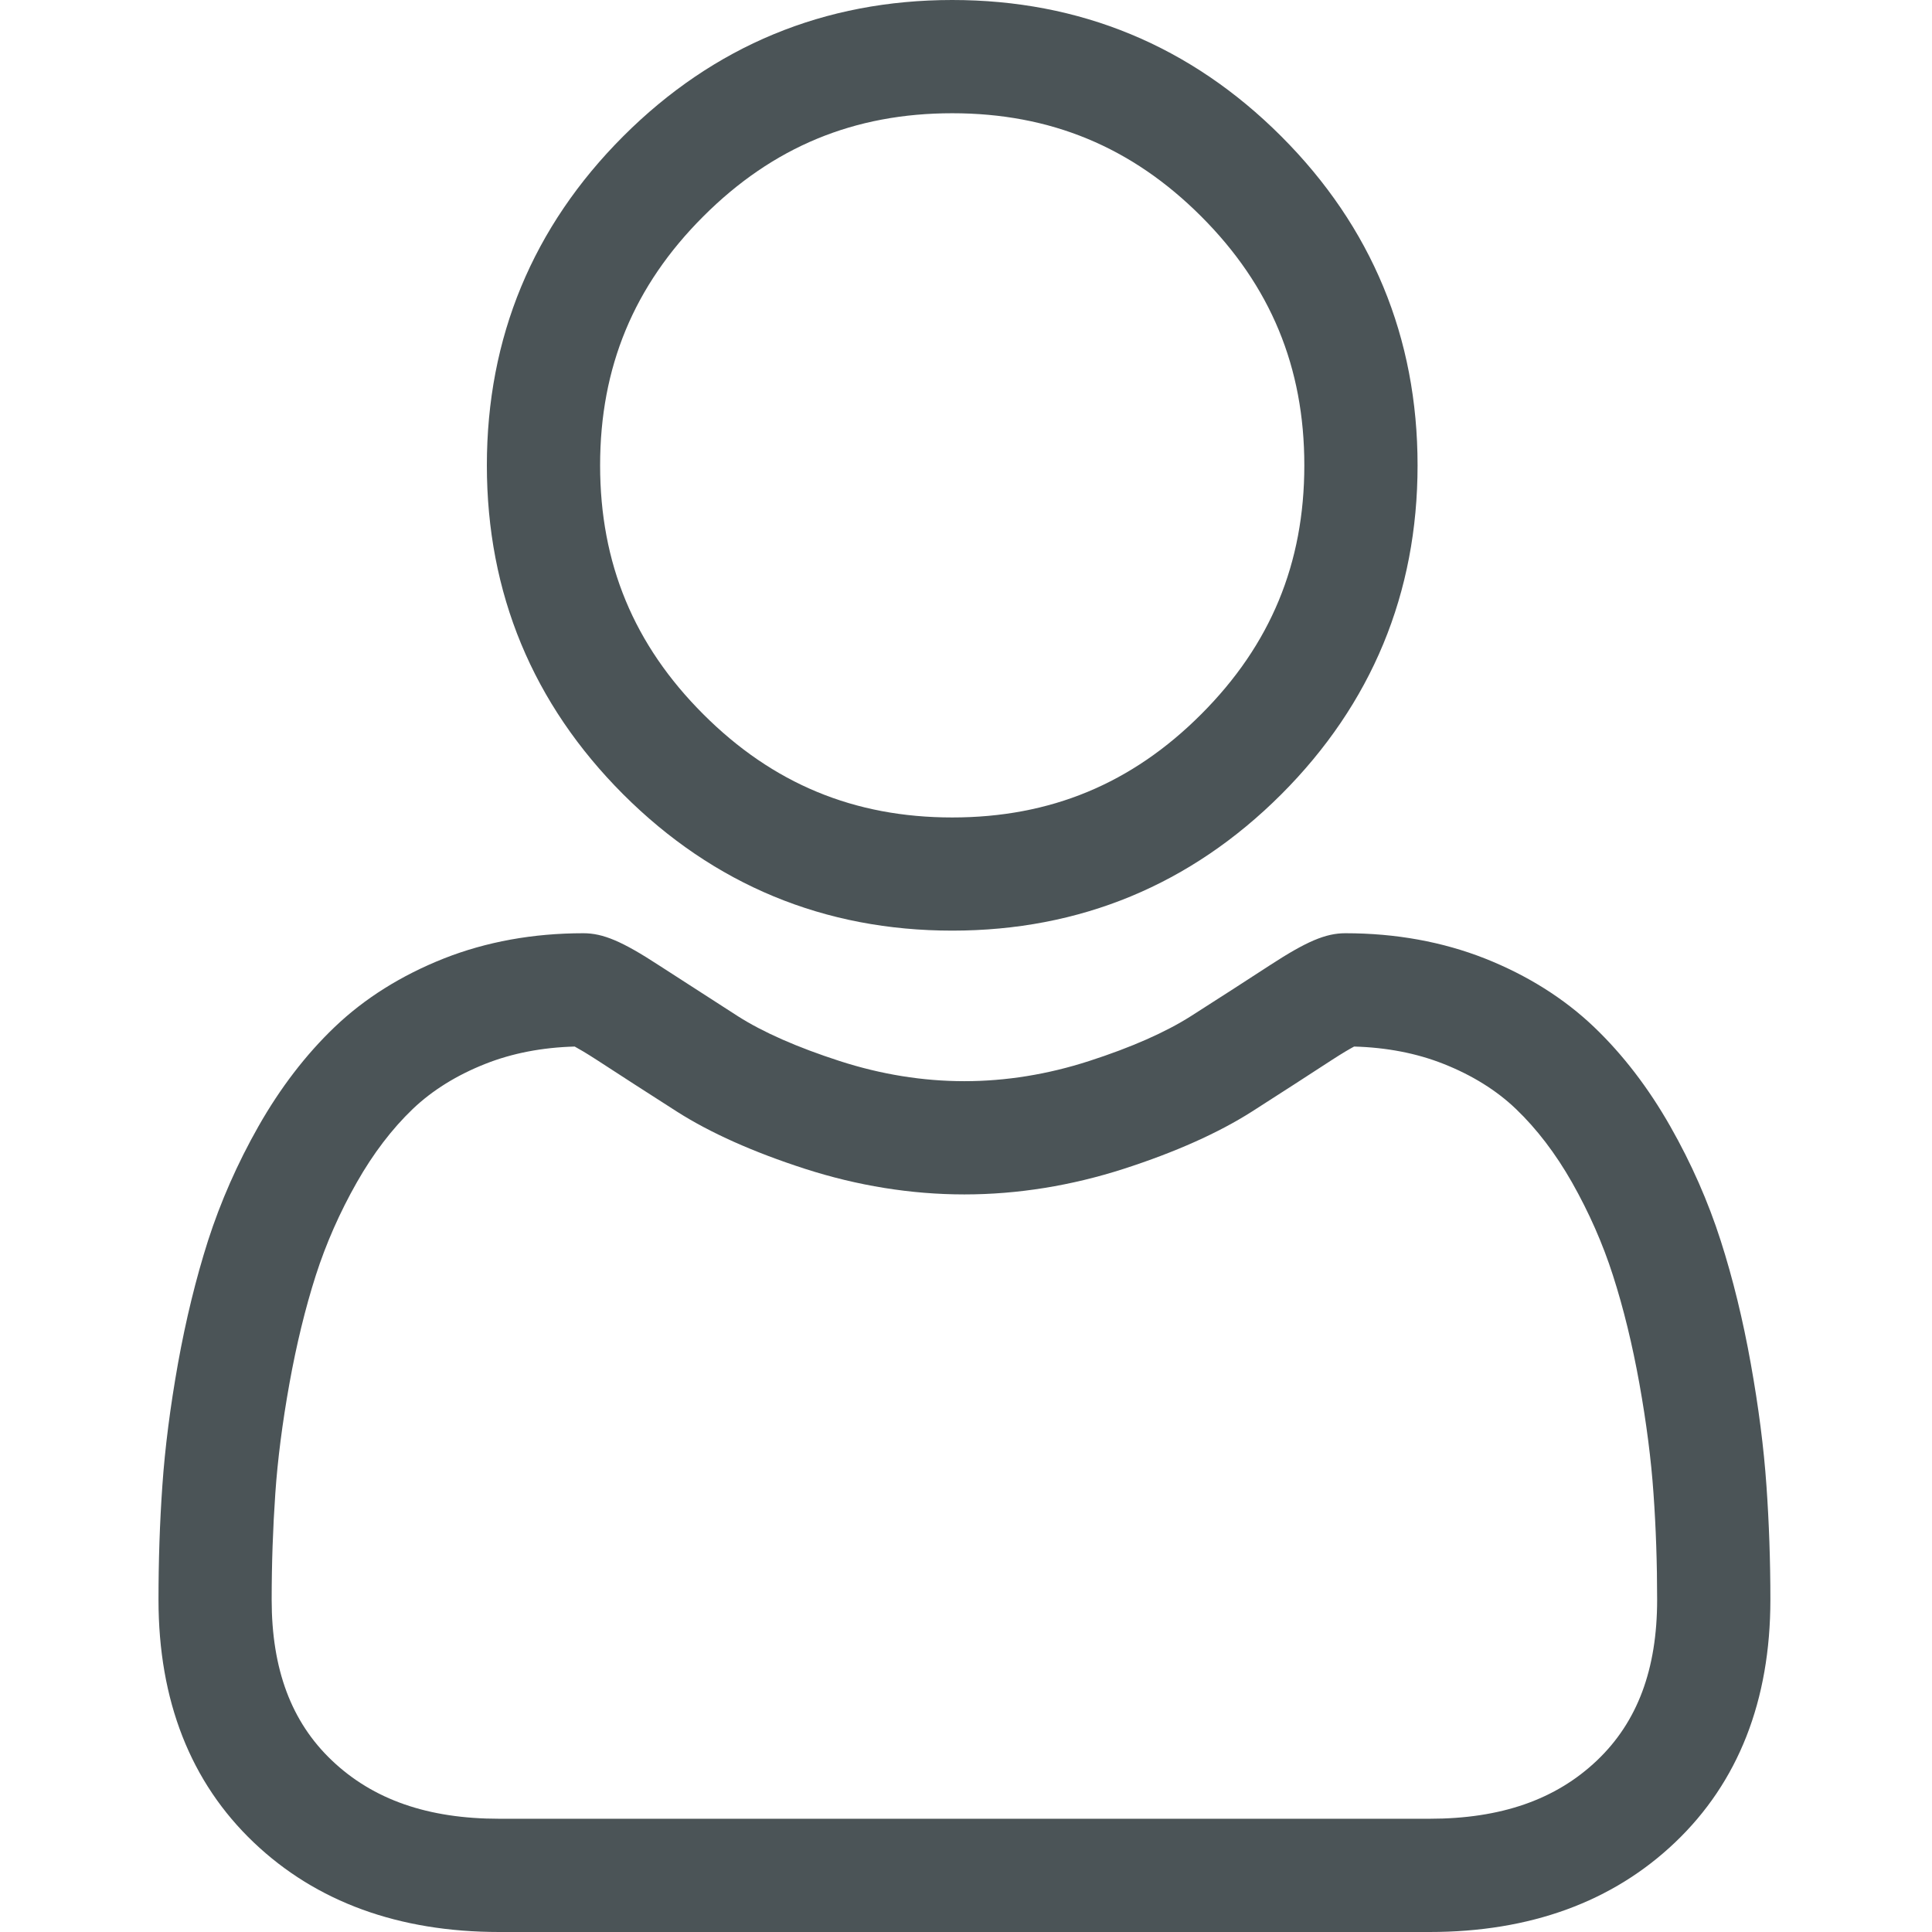 <svg width="26" height="26" viewBox="0 0 26 26" fill="none" xmlns="http://www.w3.org/2000/svg">
<path d="M12.815 12.524C14.535 12.524 16.025 11.907 17.243 10.69C18.46 9.472 19.077 7.983 19.077 6.262C19.077 4.542 18.46 3.052 17.242 1.834C16.025 0.617 14.535 0 12.815 0C11.094 0 9.604 0.617 8.387 1.834C7.17 3.052 6.552 4.542 6.552 6.262C6.552 7.983 7.17 9.472 8.387 10.69C9.605 11.907 11.095 12.524 12.815 12.524ZM9.465 2.912C10.399 1.978 11.494 1.524 12.815 1.524C14.135 1.524 15.231 1.978 16.165 2.912C17.099 3.846 17.553 4.942 17.553 6.262C17.553 7.582 17.099 8.678 16.165 9.612C15.231 10.547 14.135 11.001 12.815 11.001C11.495 11.001 10.399 10.546 9.465 9.612C8.53 8.678 8.076 7.582 8.076 6.262C8.076 4.942 8.53 3.846 9.465 2.912Z" fill="#4B5457"/>
<path d="M23.772 19.993C23.737 19.486 23.666 18.933 23.561 18.35C23.456 17.762 23.32 17.206 23.157 16.698C22.989 16.173 22.761 15.655 22.478 15.158C22.185 14.642 21.841 14.193 21.454 13.823C21.05 13.437 20.556 13.126 19.984 12.899C19.413 12.674 18.782 12.559 18.106 12.559C17.84 12.559 17.584 12.668 17.088 12.991C16.783 13.19 16.426 13.42 16.028 13.674C15.687 13.891 15.226 14.095 14.656 14.279C14.1 14.459 13.535 14.55 12.978 14.55C12.421 14.55 11.856 14.459 11.3 14.279C10.731 14.095 10.269 13.892 9.929 13.675C9.535 13.422 9.178 13.192 8.868 12.991C8.373 12.668 8.116 12.559 7.85 12.559C7.174 12.559 6.543 12.674 5.973 12.899C5.401 13.126 4.906 13.436 4.502 13.823C4.115 14.193 3.771 14.642 3.478 15.158C3.196 15.655 2.968 16.173 2.799 16.698C2.637 17.206 2.501 17.762 2.395 18.35C2.291 18.933 2.22 19.485 2.185 19.993C2.15 20.49 2.133 21.006 2.133 21.529C2.133 22.886 2.564 23.985 3.415 24.795C4.255 25.595 5.367 26 6.719 26H19.238C20.59 26 21.702 25.595 22.542 24.795C23.393 23.985 23.825 22.886 23.825 21.528C23.825 21.005 23.807 20.488 23.772 19.993ZM21.492 23.691C20.937 24.219 20.199 24.476 19.238 24.476H6.719C5.758 24.476 5.021 24.219 4.466 23.691C3.921 23.173 3.656 22.465 3.656 21.529C3.656 21.041 3.673 20.56 3.705 20.099C3.736 19.646 3.8 19.148 3.895 18.619C3.989 18.097 4.108 17.607 4.25 17.163C4.387 16.737 4.572 16.316 4.803 15.91C5.023 15.523 5.276 15.191 5.555 14.924C5.817 14.674 6.146 14.469 6.534 14.316C6.893 14.174 7.296 14.096 7.734 14.084C7.787 14.113 7.882 14.167 8.036 14.267C8.349 14.471 8.71 14.704 9.109 14.959C9.559 15.246 10.139 15.505 10.832 15.729C11.539 15.957 12.261 16.074 12.978 16.074C13.695 16.074 14.417 15.957 15.125 15.729C15.818 15.505 16.397 15.246 16.848 14.959C17.256 14.698 17.607 14.471 17.92 14.267C18.074 14.167 18.169 14.113 18.223 14.084C18.66 14.096 19.064 14.174 19.423 14.316C19.811 14.469 20.14 14.674 20.401 14.924C20.68 15.191 20.934 15.523 21.154 15.91C21.384 16.316 21.57 16.738 21.706 17.163C21.849 17.607 21.968 18.097 22.062 18.619C22.157 19.149 22.221 19.647 22.252 20.099C22.285 20.559 22.301 21.04 22.301 21.529C22.301 22.465 22.036 23.173 21.492 23.691Z" fill="#4B5457"/>
</svg>
